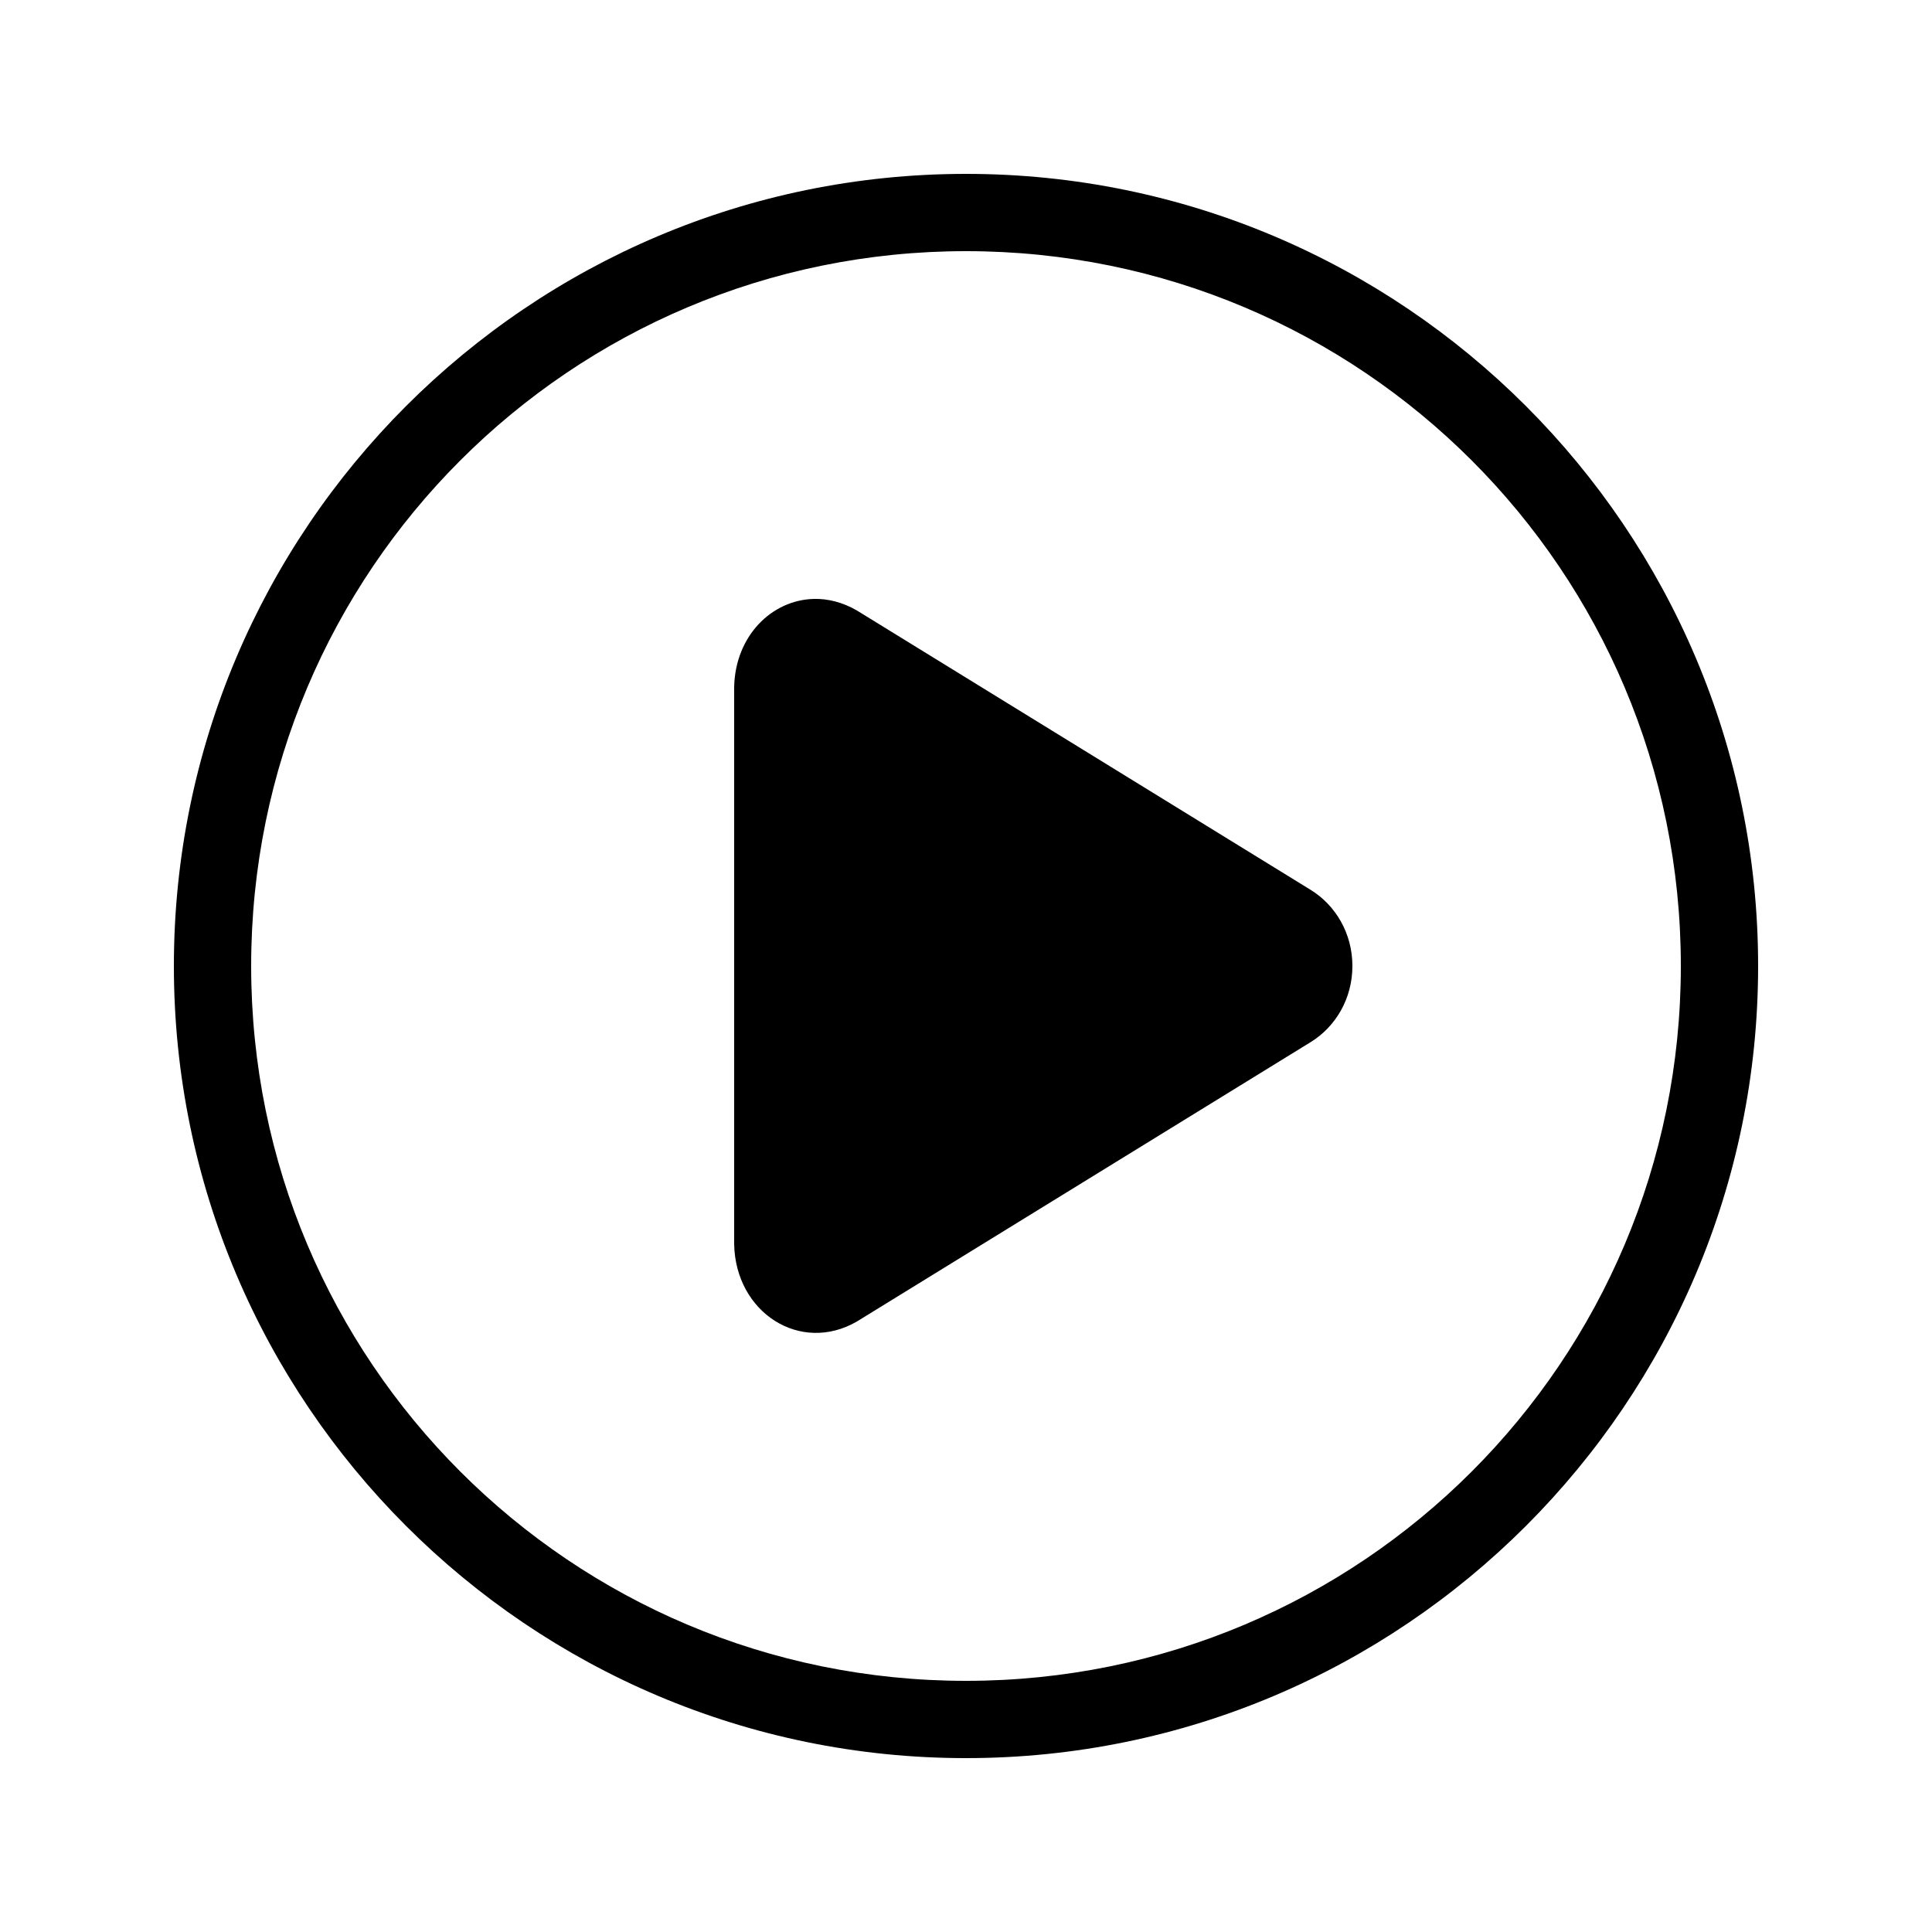 <svg height='300px' width='300px'  fill="#000000" xmlns:dc="http://purl.org/dc/elements/1.1/" xmlns:cc="http://creativecommons.org/ns#" xmlns:rdf="http://www.w3.org/1999/02/22-rdf-syntax-ns#" xmlns:svg="http://www.w3.org/2000/svg" xmlns="http://www.w3.org/2000/svg" xmlns:sodipodi="http://sodipodi.sourceforge.net/DTD/sodipodi-0.dtd" xmlns:inkscape="http://www.inkscape.org/namespaces/inkscape" version="1.1" x="0px" y="0px" viewBox="0 0 100 100"><g transform="translate(0,-952.362)"><path style="text-indent:0;text-transform:none;direction:ltr;block-progression:tb;baseline-shift:baseline;color:#000000;enable-background:accumulate;" d="m 50,961.362 c -22.62,0 -41,18.38 -41,41 0,22.62 18.38,41 41,41 22.62,0 41,-18.38 41,-41 0,-22.62 -18.38,-41 -41,-41 z m 0,4 c 20.458,0 37,16.542 37,37 0,20.458 -16.542,37 -37,37 -20.458,0 -37,-16.542 -37,-37 0,-20.458 16.542,-37 37,-37 z m -7.875,18 c -2.176,0.052 -4.069,1.909 -4.125,4.562 l 0,28.844 c 0.074,3.538 3.42,5.684 6.344,4 l 23.5,-14.469 C 69.124,1005.509 70,1004.059 70,1002.362 c 0,-1.697 -0.876,-3.147 -2.156,-3.938 l -23.5,-14.469 c -0.731,-0.421 -1.493,-0.611 -2.219,-0.594 z" fill="#000000" fill-opacity="1" stroke="none" marker="none" visibility="visible" display="inline" overflow="visible"></path></g></svg>